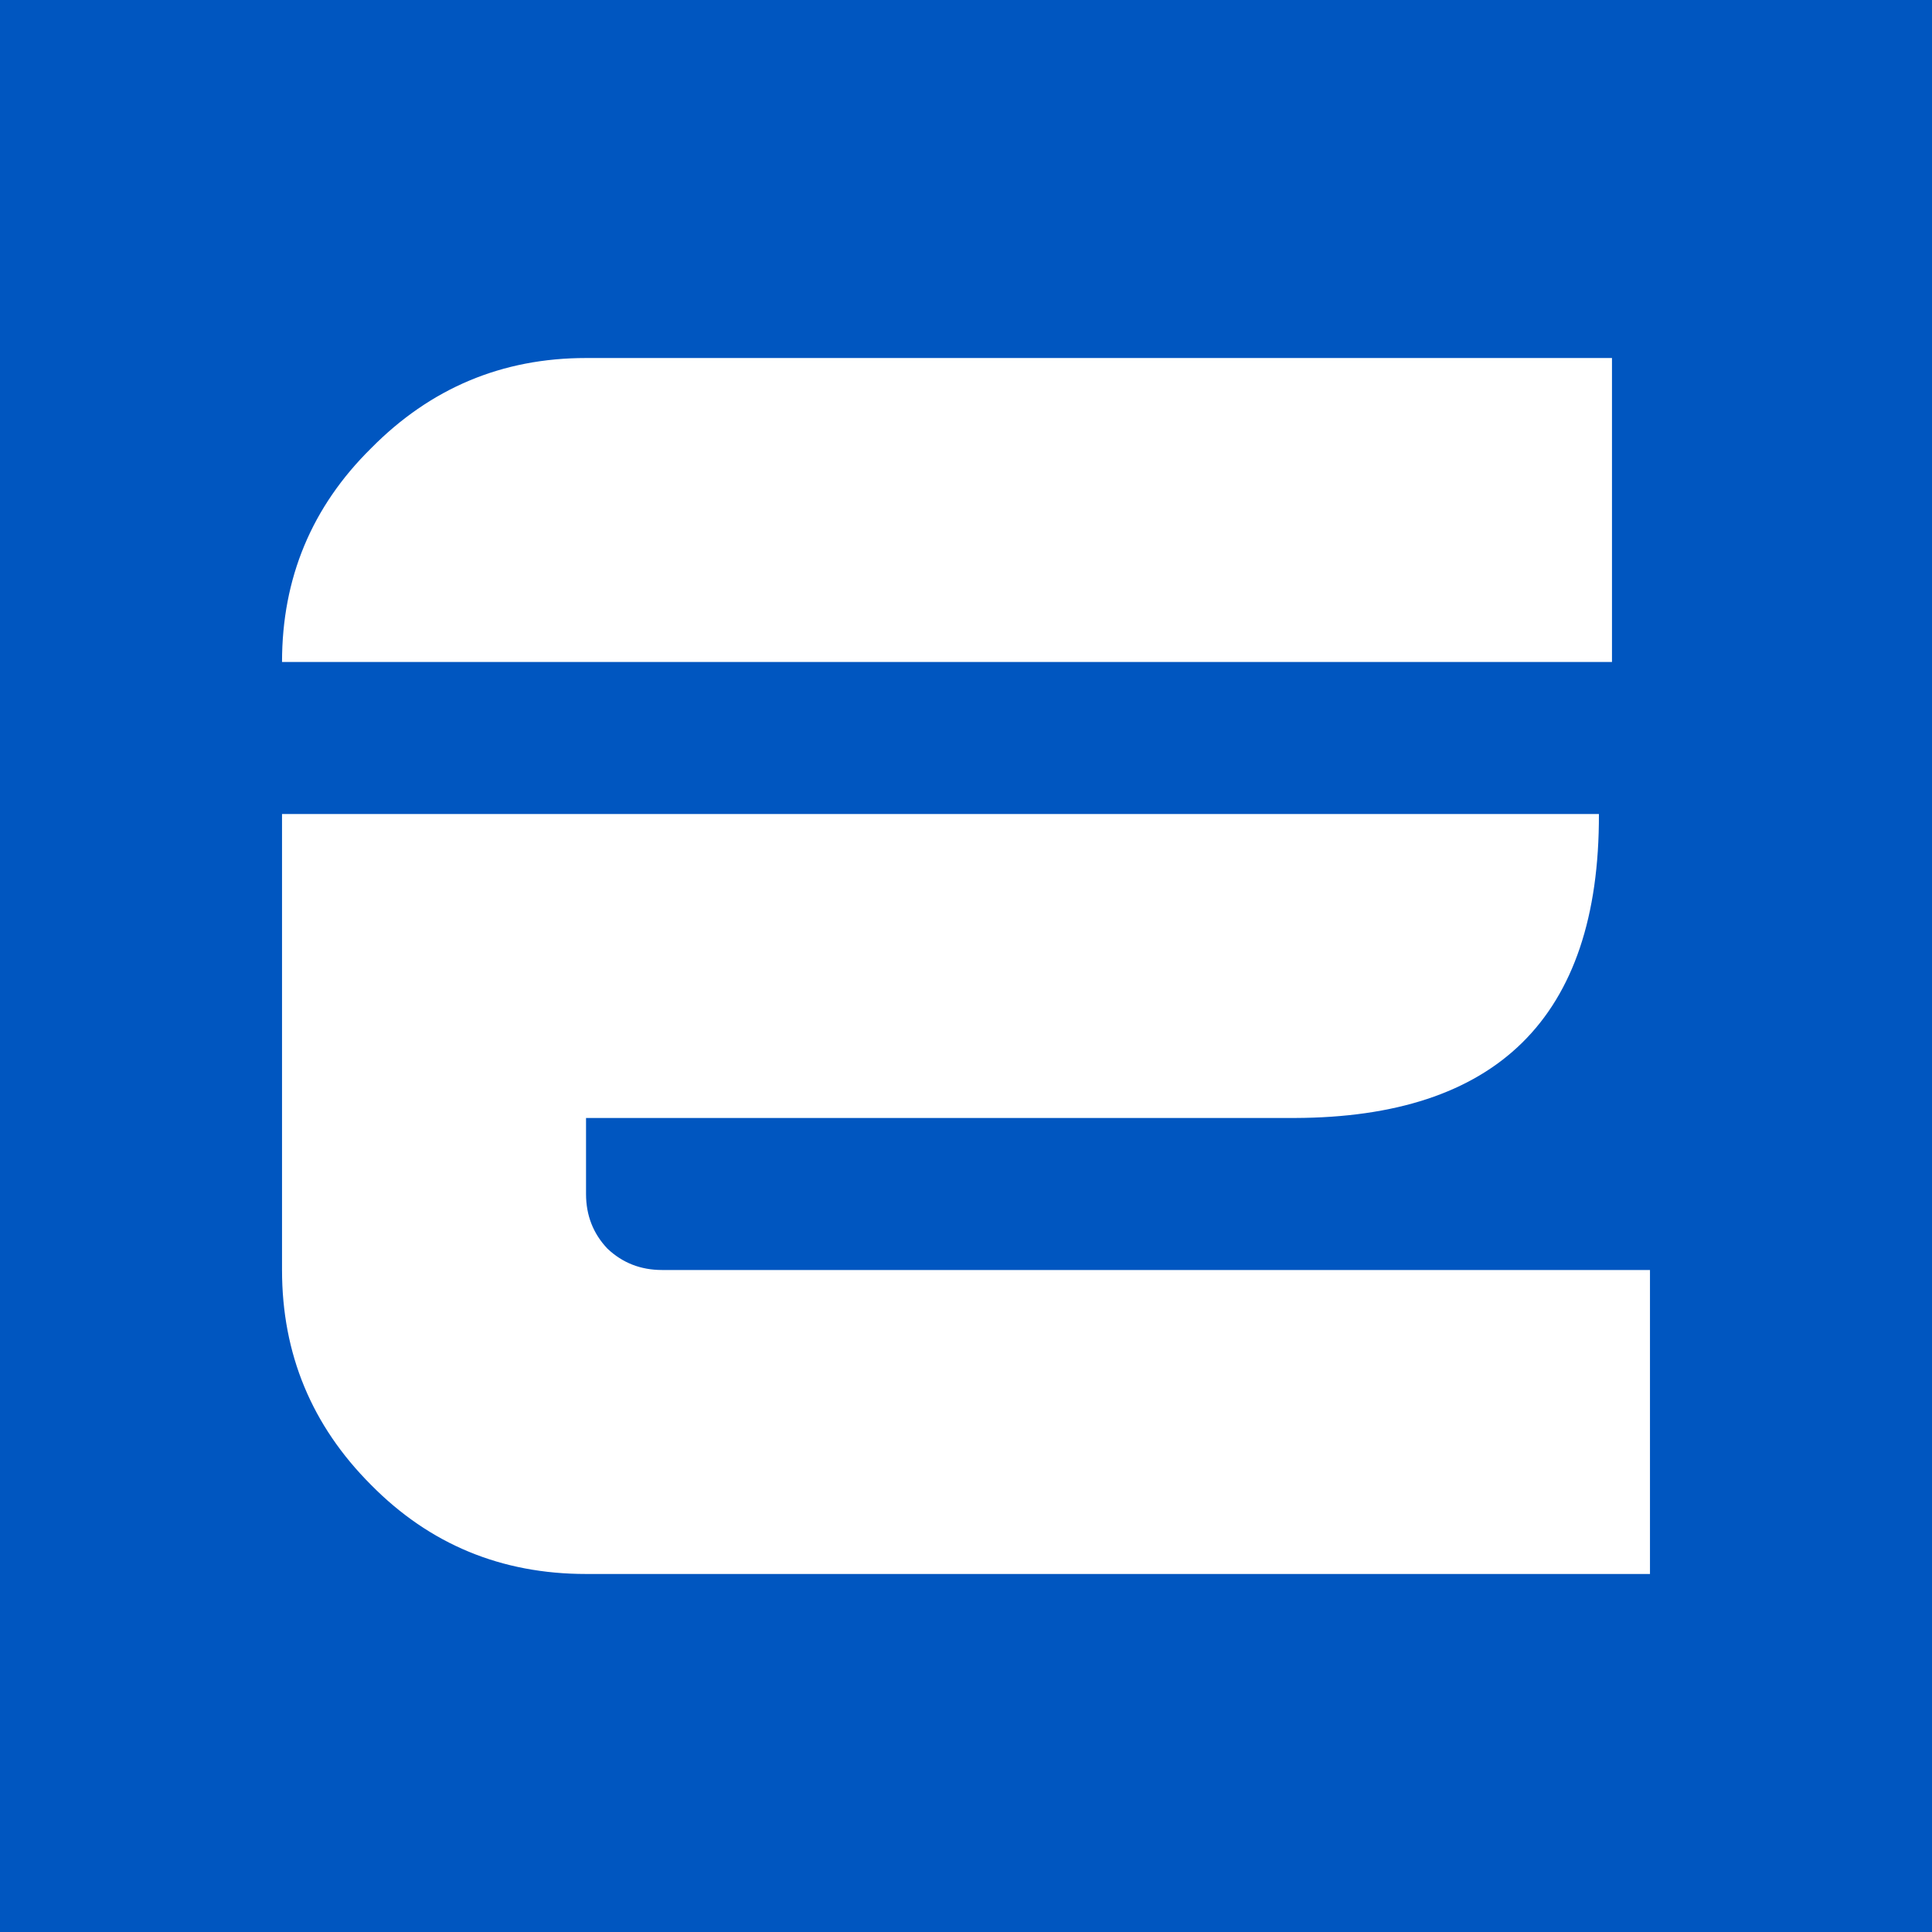 <?xml version="1.0" encoding="UTF-8" standalone="no"?>
<svg
   xmlns:dc="http://purl.org/dc/elements/1.1/"
   xmlns:cc="http://creativecommons.org/ns#"
   xmlns:rdf="http://www.w3.org/1999/02/22-rdf-syntax-ns#"
   xmlns:svg="http://www.w3.org/2000/svg"
   xmlns="http://www.w3.org/2000/svg"
   xmlns:sodipodi="http://sodipodi.sourceforge.net/DTD/sodipodi-0.dtd"
   xmlns:inkscape="http://www.inkscape.org/namespaces/inkscape"
   inkscape:export-ydpi="96"
   inkscape:export-xdpi="96"
   inkscape:export-filename="electron-cash-mark.png"
   id="Layer_1"
   x="0"
   y="0"
   enable-background="new 0 0 4023.3 505.3"
   version="1.1"
   viewBox="0 0 1024 1024"
   xml:space="preserve"
   sodipodi:docname="electron-cash-mark.svg"
   width="1024"
   height="1024"
   inkscape:version="1.0 (4035a4fb49, 2020-05-01)"><defs
     id="defs38" /><sodipodi:namedview
     inkscape:snap-smooth-nodes="true"
     inkscape:snap-intersection-paths="true"
     inkscape:document-rotation="0"
     pagecolor="#ffffff"
     bordercolor="#666666"
     borderopacity="1"
     objecttolerance="10"
     gridtolerance="10"
     guidetolerance="10"
     inkscape:pageopacity="0"
     inkscape:pageshadow="2"
     inkscape:window-width="1920"
     inkscape:window-height="1007"
     id="namedview36"
     showgrid="false"
     inkscape:showpageshadow="false"
     borderlayer="true"
     inkscape:pagecheckerboard="true"
     inkscape:zoom="0.27966626"
     inkscape:cx="-24.842281"
     inkscape:cy="716.9939"
     inkscape:window-x="-9"
     inkscape:window-y="-9"
     inkscape:window-maximized="1"
     inkscape:current-layer="Layer_1"
     inkscape:snap-page="true" /><style
     type="text/css"
     id="style2">.st0{fill:#4d4d4d}.st1{fill:#0ac18e}.st2{fill:#fff}</style><title
     id="title4">6-bitcoin-cash-logo-horizontal</title><style
     id="style865"
     type="text/css">.st0{fill:#4d4d4d}.st1{fill:#0ac18e}.st2{fill:#fff}</style><rect
     style="fill:#0056c0;fill-opacity:1;stroke:none;stroke-width:18.898;stroke-linecap:square;stroke-linejoin:round;paint-order:markers stroke fill"
     id="rect1062"
     width="1024"
     height="1024"
     x="0"
     y="0" /><path
     d="m 310.609,189.758 c -44.476,0 -82.458,15.95 -113.927,47.838 -31.469,31.049 -47.204,68.804 -47.204,113.279 h 201.411 496.569 6.925 V 189.758 Z M 149.478,431.434 v 241.69 c 0,44.476 15.736,82.445 47.204,113.914 31.049,31.469 69.032,47.204 113.927,47.204 H 874.522 V 673.125 H 350.889 c -11.329,0 -20.982,-3.786 -28.954,-11.338 -7.552,-7.972 -11.325,-17.626 -11.325,-28.954 V 592.552 H 686.339 C 792.477,592.199 847.792,540.13 847.457,431.434 H 310.609 Z"
     style="font-style:normal;font-variant:normal;font-weight:normal;font-stretch:normal;font-size:71.438px;line-height:1.25;font-family:'Future Earth';-inkscape-font-specification:'Future Earth';letter-spacing:0px;word-spacing:0px;fill:#ffffff;fill-opacity:1;stroke:none;stroke-width:16.112"
     id="path875" /></svg>
